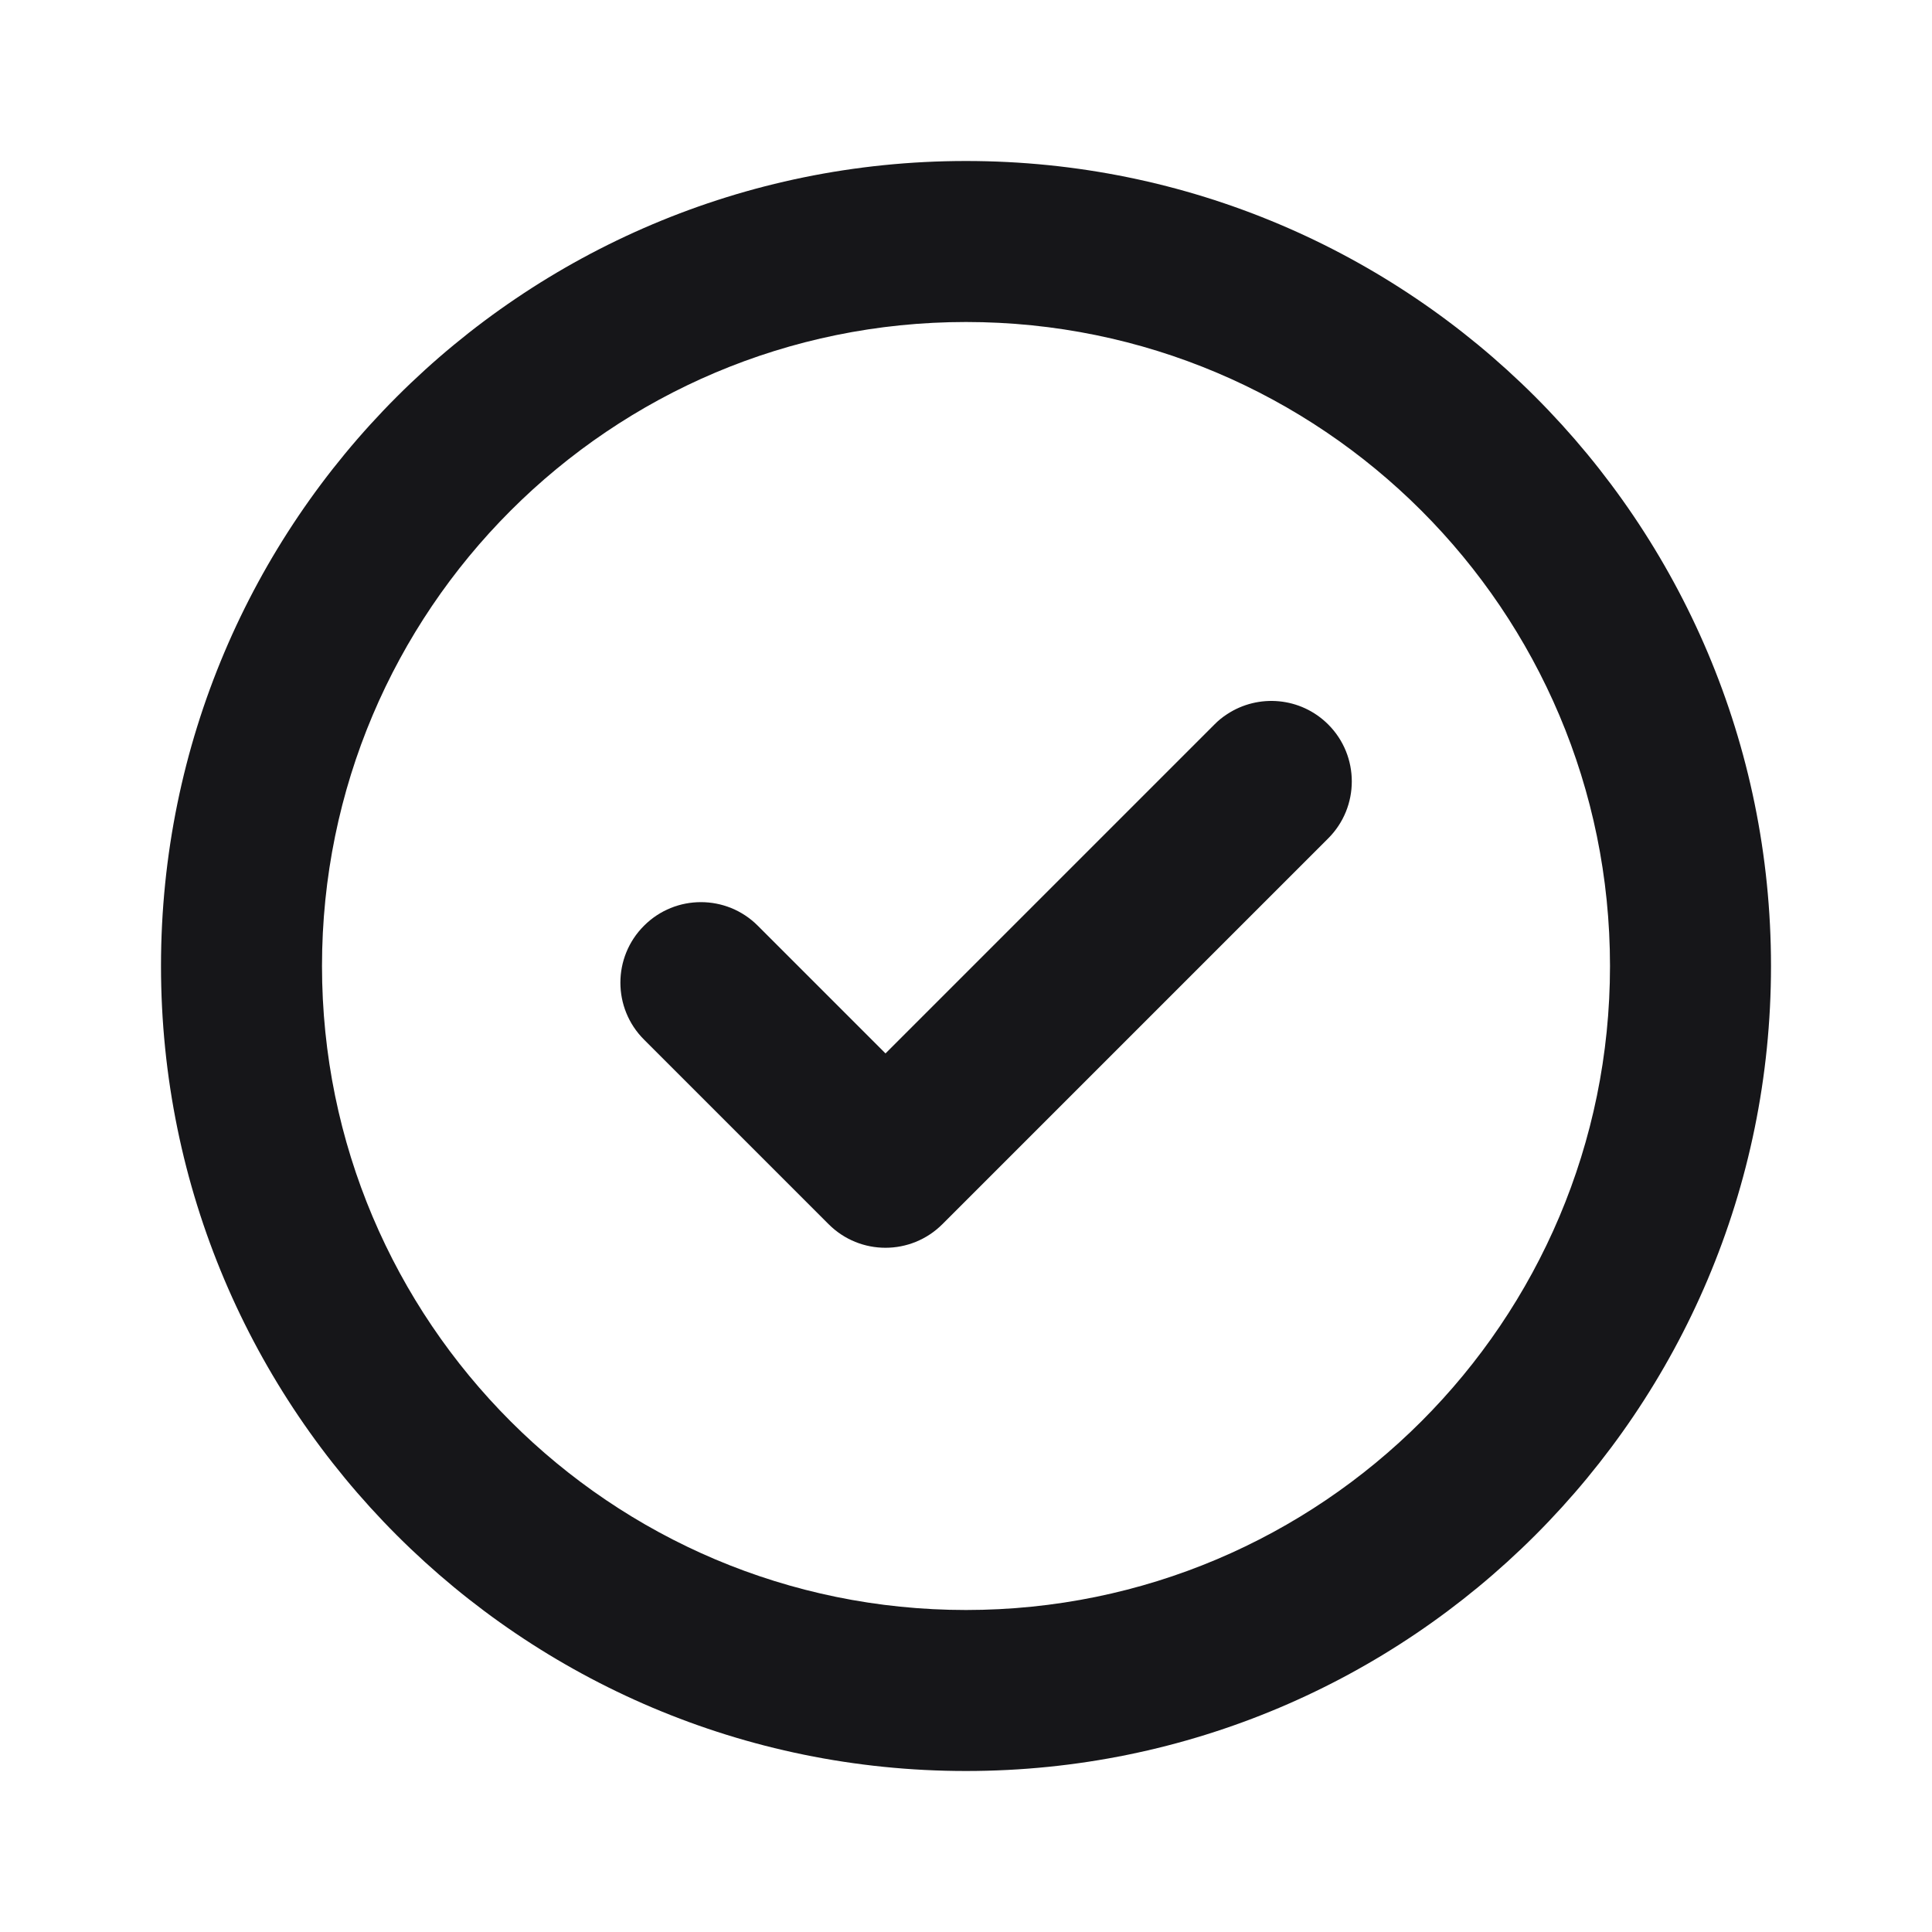 <svg width="24" height="24" viewBox="0 0 24 24" fill="none" xmlns="http://www.w3.org/2000/svg">
<g id="check-circle">
<path id="Vector" d="M16.5 9C16.89 9.39 16.89 10.024 16.5 10.414L11.707 15.207C11.316 15.598 10.683 15.598 10.293 15.207L8 12.914C7.609 12.524 7.609 11.89 8 11.5C8.39 11.109 9.024 11.109 9.414 11.5L11 13.086L15.086 9C15.134 8.951 15.187 8.908 15.243 8.872C15.631 8.616 16.158 8.658 16.5 9Z" fill="#161619"/>
<path id="Vector_2" fill-rule="evenodd" clip-rule="evenodd" d="M22 12C22 17.523 17.523 22 12 22C6.477 22 2 17.523 2 12C2 6.477 6.477 2 12 2C17.523 2 22 6.477 22 12ZM20 12C20 16.418 16.418 20 12 20C7.582 20 4 16.418 4 12C4 7.582 7.582 4 12 4C16.418 4 20 7.582 20 12Z" fill="#161619"/>
</g>
</svg>
